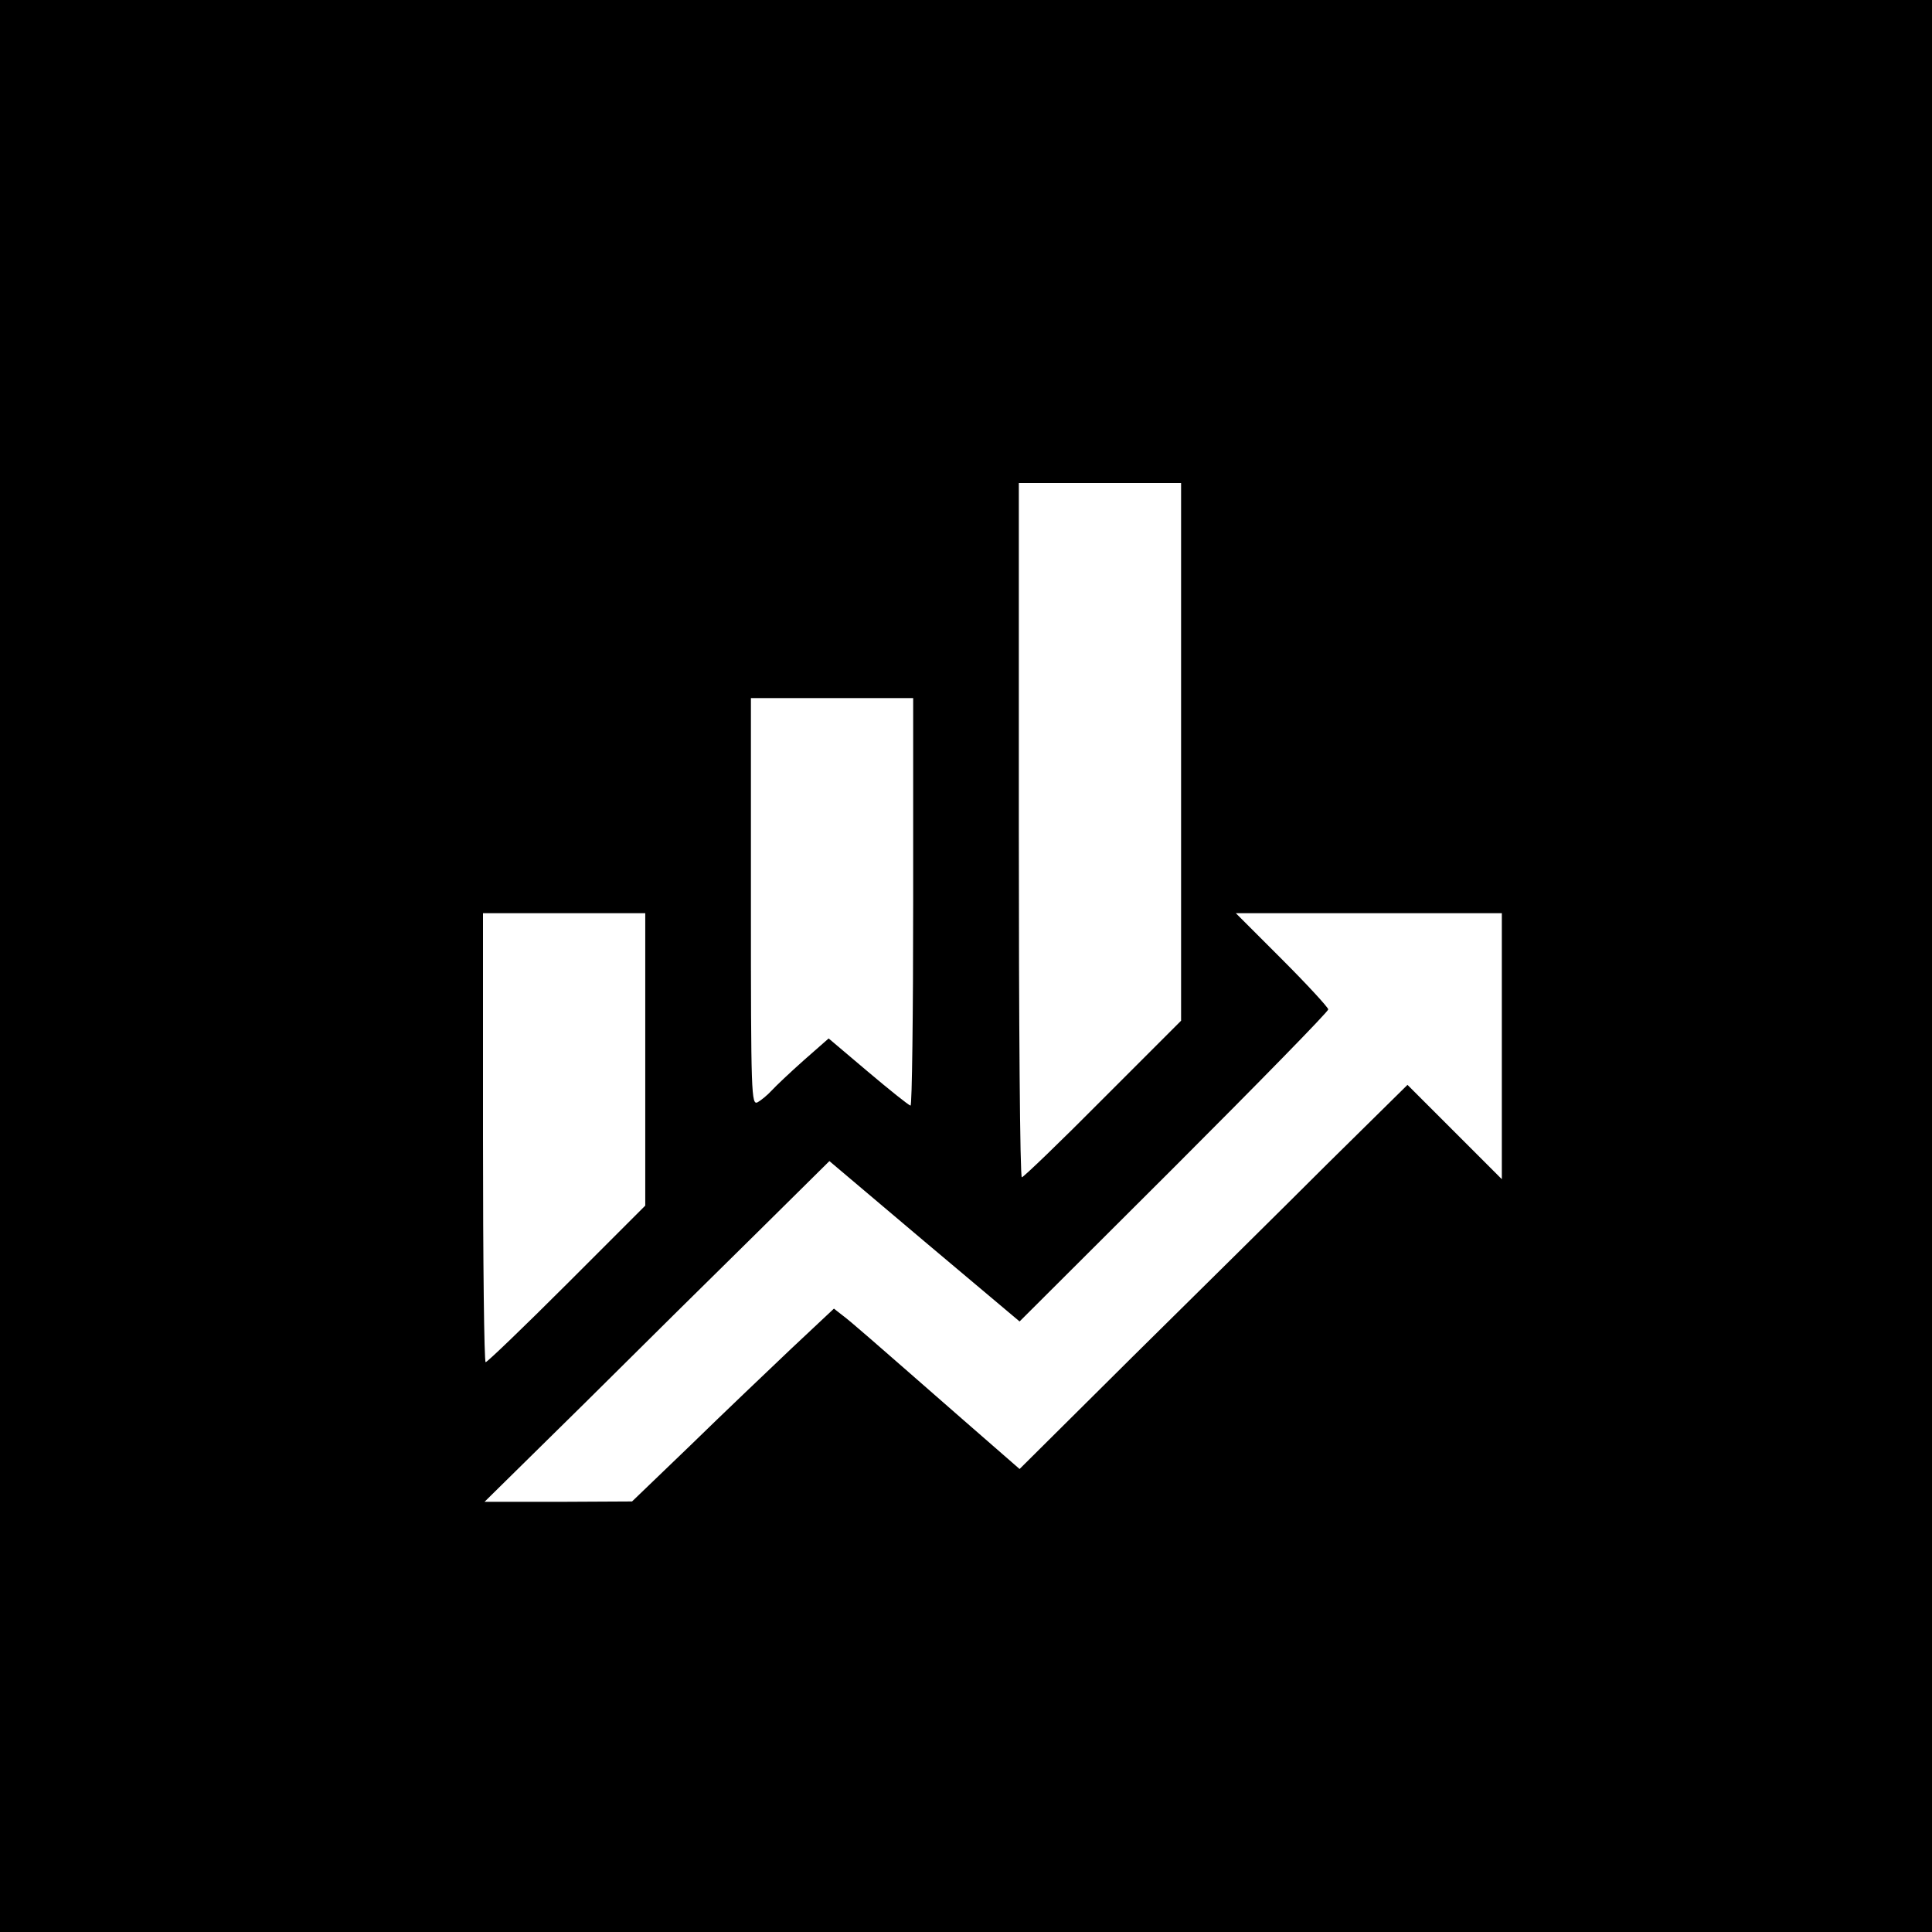 <?xml version="1.0" standalone="no"?>
<!DOCTYPE svg PUBLIC "-//W3C//DTD SVG 20010904//EN"
 "http://www.w3.org/TR/2001/REC-SVG-20010904/DTD/svg10.dtd">
<svg version="1.0" xmlns="http://www.w3.org/2000/svg"
 width="512pt" height="512pt" viewBox="0 0 512 512"
 preserveAspectRatio="xMidYMid meet">
<g transform="translate(0,512) scale(0.1,-0.1)"
fill="#000000" stroke="none">
<path d="M0 2560 l0 -2560 2560 0 2560 0 0 2560 0 2560 -2560 0 -2560 0 0
-2560z m3130 568 l0 -713 -207 -207 c-114 -115 -211 -208 -215 -208 -5 0 -8
414 -8 920 l0 920 215 0 215 0 0 -712z m-710 -398 c0 -297 -3 -540 -7 -540 -5
1 -55 41 -113 90 l-104 88 -66 -58 c-36 -32 -74 -68 -85 -80 -11 -12 -28 -26
-37 -31 -17 -9 -18 18 -18 531 l0 540 215 0 215 0 0 -540z m-710 -418 l0 -387
-208 -208 c-114 -114 -211 -207 -215 -207 -4 0 -7 268 -7 595 l0 595 215 0
215 0 0 -388z m2270 36 l0 -353 -125 125 -125 125 -213 -210 c-116 -116 -348
-345 -514 -509 l-301 -299 -148 129 c-263 230 -296 259 -321 278 l-23 18 -113
-106 c-61 -58 -182 -173 -267 -256 l-155 -149 -195 -1 -196 0 266 262 c146
145 351 348 457 452 l191 189 252 -213 252 -212 409 408 c225 225 409 413 409
419 0 5 -55 65 -122 132 l-123 123 353 0 352 0 0 -352z"/>
</g>
</svg>
